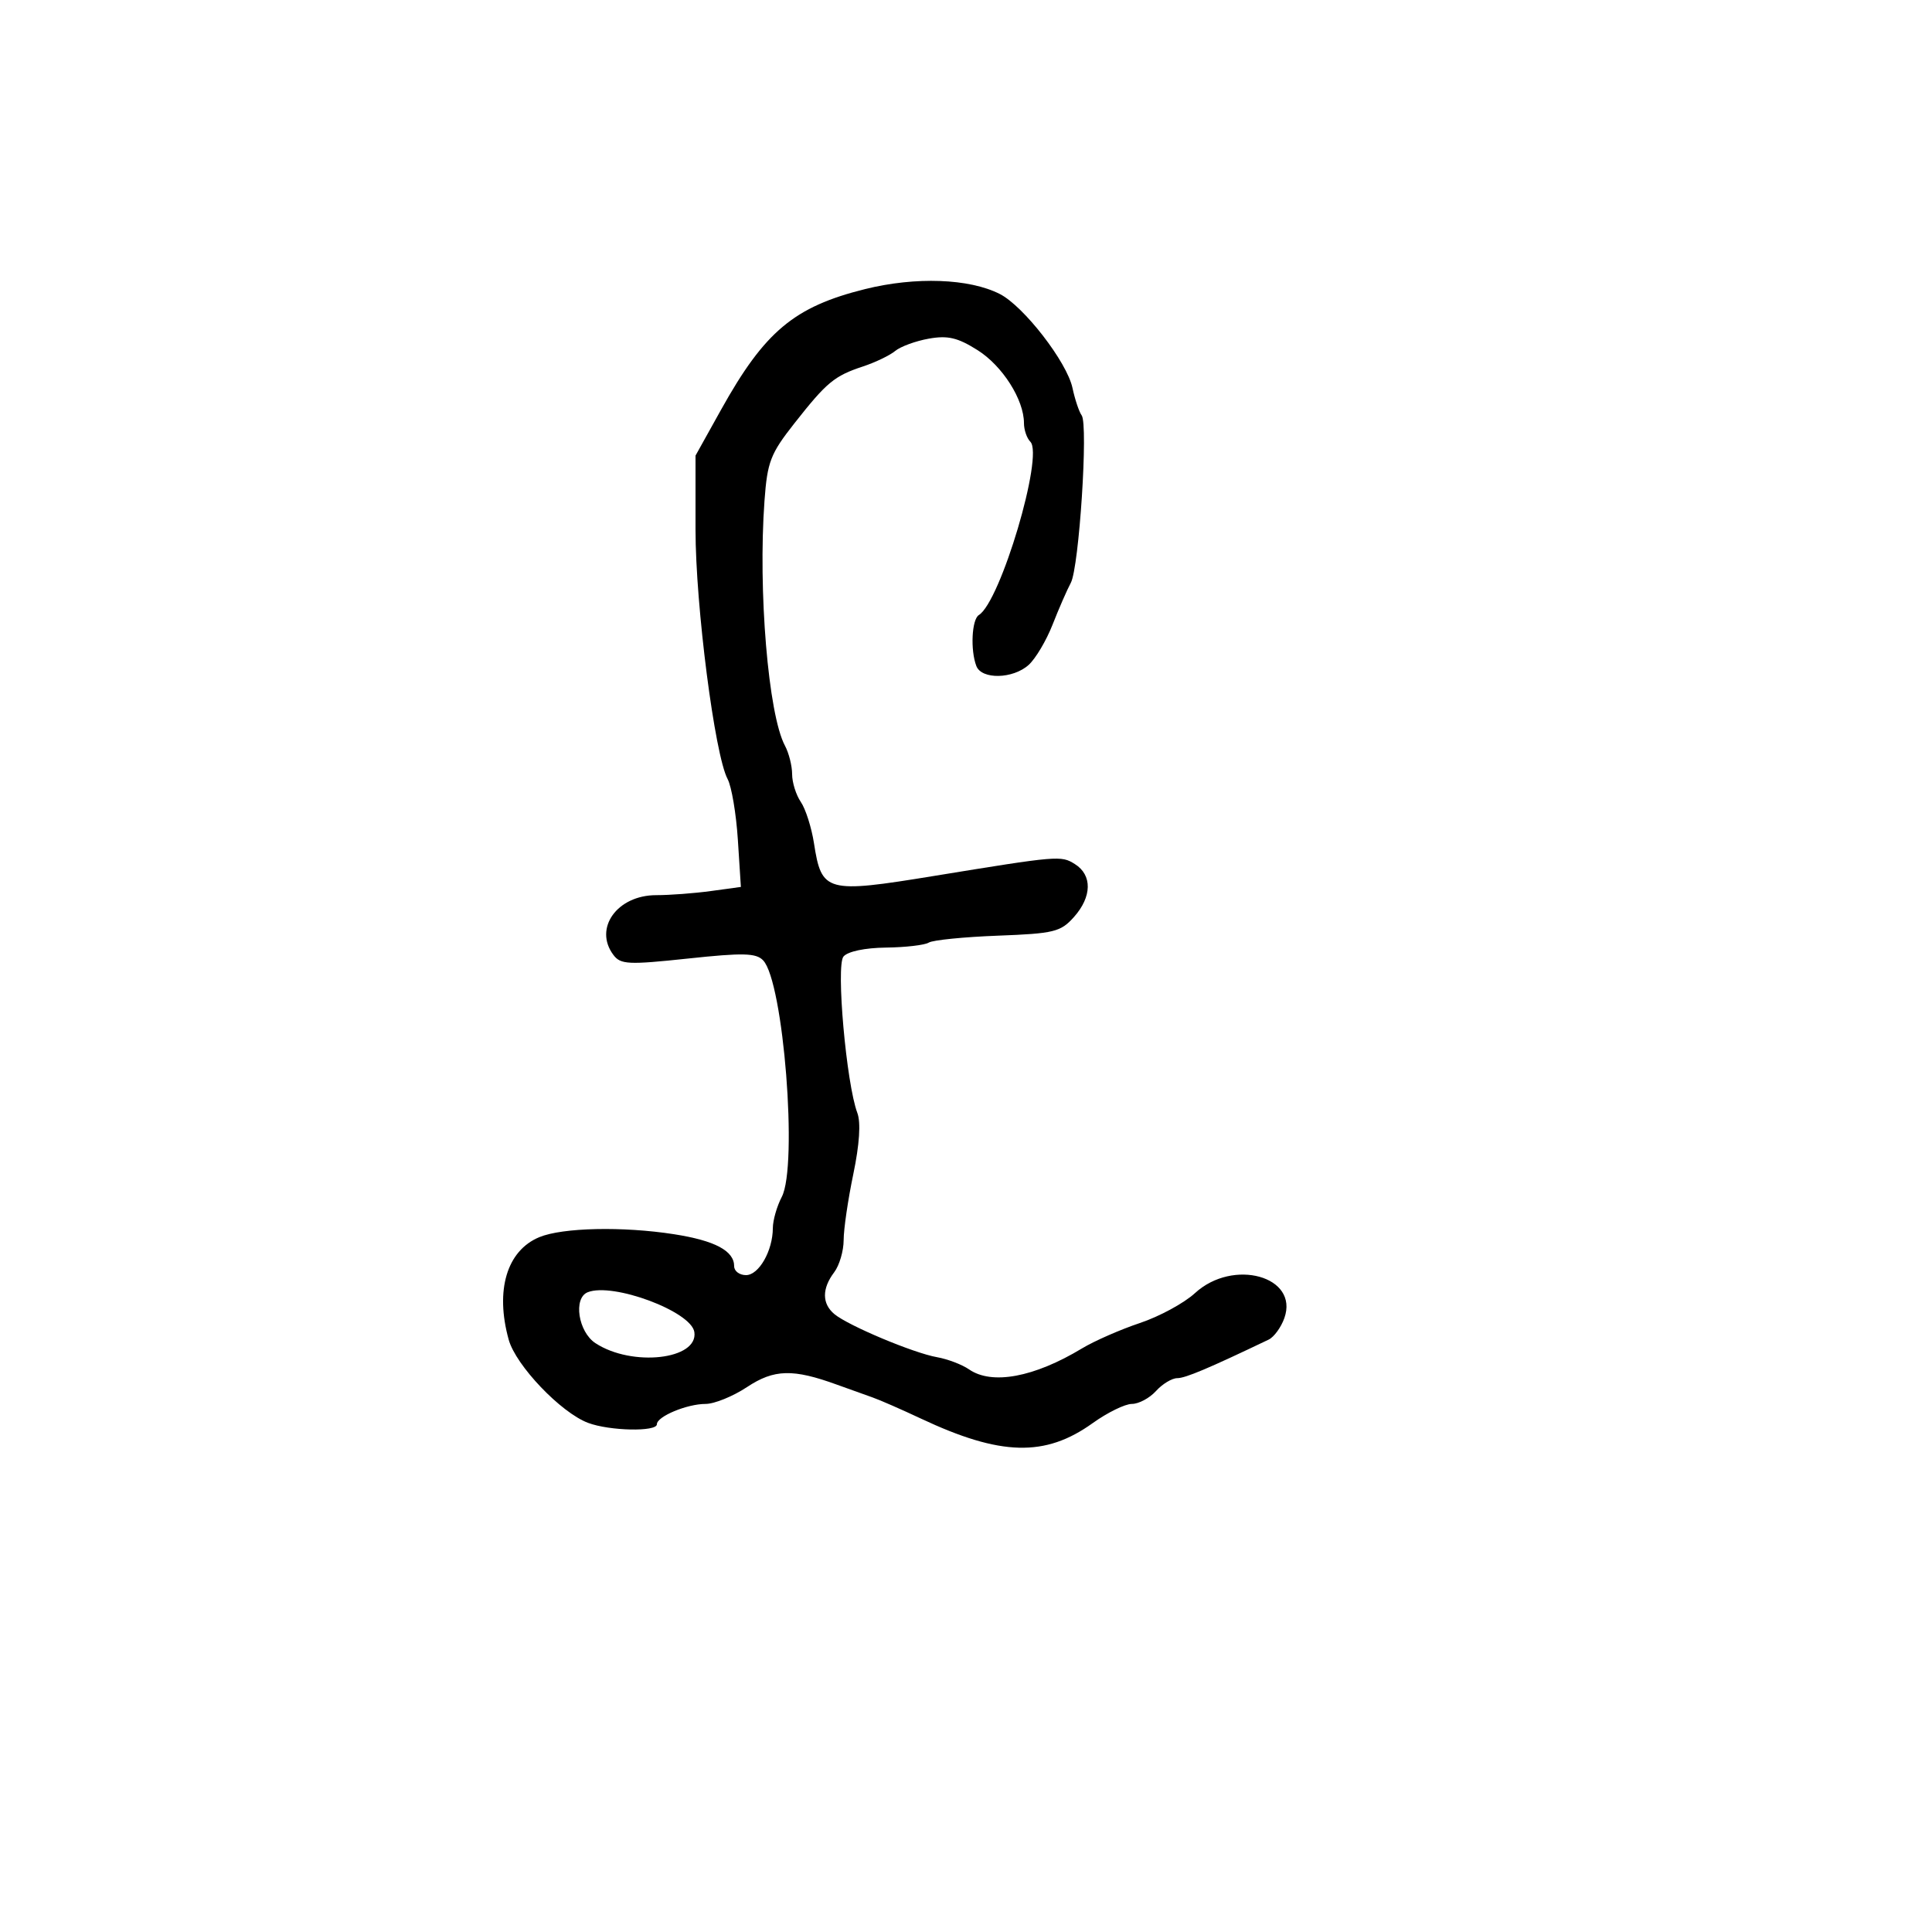 <svg xmlns="http://www.w3.org/2000/svg" width="300" height="300" viewBox="0 0 300 300" version="1.1">
	<path d="M 134.321 44.892 C 123.313 47.628, 118.733 51.466, 111.965 63.623 L 108 70.746 108 82.234 C 108 94.040, 110.983 117.231, 112.982 120.967 C 113.599 122.120, 114.315 126.361, 114.574 130.392 L 115.044 137.722 110.382 138.361 C 107.818 138.712, 104.001 139, 101.899 139 C 95.830 139, 92.143 144.147, 95.250 148.281 C 96.371 149.773, 97.563 149.830, 106.834 148.842 C 115.382 147.930, 117.397 147.978, 118.495 149.120 C 121.664 152.417, 123.919 181.012, 121.392 185.856 C 120.633 187.310, 120.010 189.491, 120.006 190.703 C 119.996 194.220, 117.838 198, 115.839 198 C 114.828 198, 114 197.380, 114 196.622 C 114 194.228, 111.024 192.643, 104.664 191.650 C 96.716 190.410, 87.347 190.614, 83.743 192.106 C 78.700 194.195, 76.861 200.359, 78.991 208.028 C 80.103 212.029, 87.094 219.355, 91.315 220.942 C 94.668 222.202, 102 222.352, 102 221.161 C 102 219.950, 106.671 218, 109.568 218 C 110.929 218, 113.820 216.824, 115.991 215.387 C 120.207 212.597, 123.129 212.521, 130 215.024 C 131.925 215.725, 134.400 216.612, 135.500 216.995 C 136.600 217.378, 139.975 218.855, 143 220.277 C 155.373 226.093, 162.290 226.277, 169.663 220.987 C 171.953 219.344, 174.696 218, 175.758 218 C 176.821 218, 178.505 217.100, 179.500 216 C 180.495 214.900, 181.983 214, 182.805 214 C 184.065 214, 187.650 212.488, 197 208.011 C 197.825 207.616, 198.920 206.116, 199.432 204.677 C 201.741 198.200, 191.491 195.339, 185.548 200.801 C 183.871 202.342, 180.025 204.429, 177 205.439 C 173.975 206.449, 169.925 208.226, 168 209.388 C 160.565 213.875, 154.020 215.088, 150.473 212.637 C 149.388 211.888, 147.150 211.036, 145.500 210.744 C 141.847 210.099, 131.736 205.855, 129.572 204.060 C 127.624 202.443, 127.610 200.100, 129.532 197.559 C 130.339 196.491, 131 194.241, 131.001 192.559 C 131.001 190.876, 131.676 186.267, 132.501 182.315 C 133.460 177.716, 133.686 174.296, 133.128 172.815 C 131.419 168.279, 129.792 149.956, 130.972 148.534 C 131.629 147.742, 134.295 147.179, 137.572 147.140 C 140.596 147.104, 143.588 146.755, 144.221 146.364 C 144.853 145.973, 149.675 145.490, 154.935 145.291 C 163.665 144.961, 164.696 144.709, 166.750 142.409 C 169.572 139.248, 169.632 135.876, 166.897 134.168 C 164.749 132.826, 164.382 132.858, 145 136.021 C 128.280 138.750, 127.578 138.558, 126.396 130.950 C 126.016 128.503, 125.096 125.612, 124.352 124.527 C 123.609 123.443, 123 121.501, 123 120.212 C 123 118.923, 122.498 116.931, 121.884 115.784 C 119.302 110.958, 117.694 91.694, 118.710 77.754 C 119.151 71.713, 119.635 70.458, 123.337 65.754 C 128.384 59.341, 129.544 58.378, 134 56.905 C 135.925 56.268, 138.175 55.186, 139 54.500 C 139.825 53.814, 142.169 52.954, 144.210 52.589 C 147.170 52.059, 148.706 52.420, 151.806 54.377 C 155.665 56.814, 159 62.063, 159 65.701 C 159 66.746, 159.445 68.045, 159.990 68.590 C 162.105 70.705, 155.356 93.426, 151.997 95.502 C 150.894 96.184, 150.659 100.949, 151.607 103.418 C 152.424 105.547, 157.282 105.446, 159.726 103.250 C 160.798 102.287, 162.469 99.475, 163.440 97 C 164.411 94.525, 165.687 91.600, 166.276 90.500 C 167.563 88.094, 169.002 65.920, 167.963 64.500 C 167.560 63.950, 166.917 62.031, 166.533 60.235 C 165.673 56.213, 158.959 47.539, 155.245 45.650 C 150.504 43.240, 142.179 42.938, 134.321 44.892 M 91.250 200.662 C 88.985 201.576, 89.788 206.815, 92.462 208.567 C 98.134 212.283, 108.454 211.124, 107.819 206.842 C 107.345 203.640, 95.145 199.090, 91.250 200.662" stroke="none" fill="black" fill-rule="evenodd"/>
</svg>